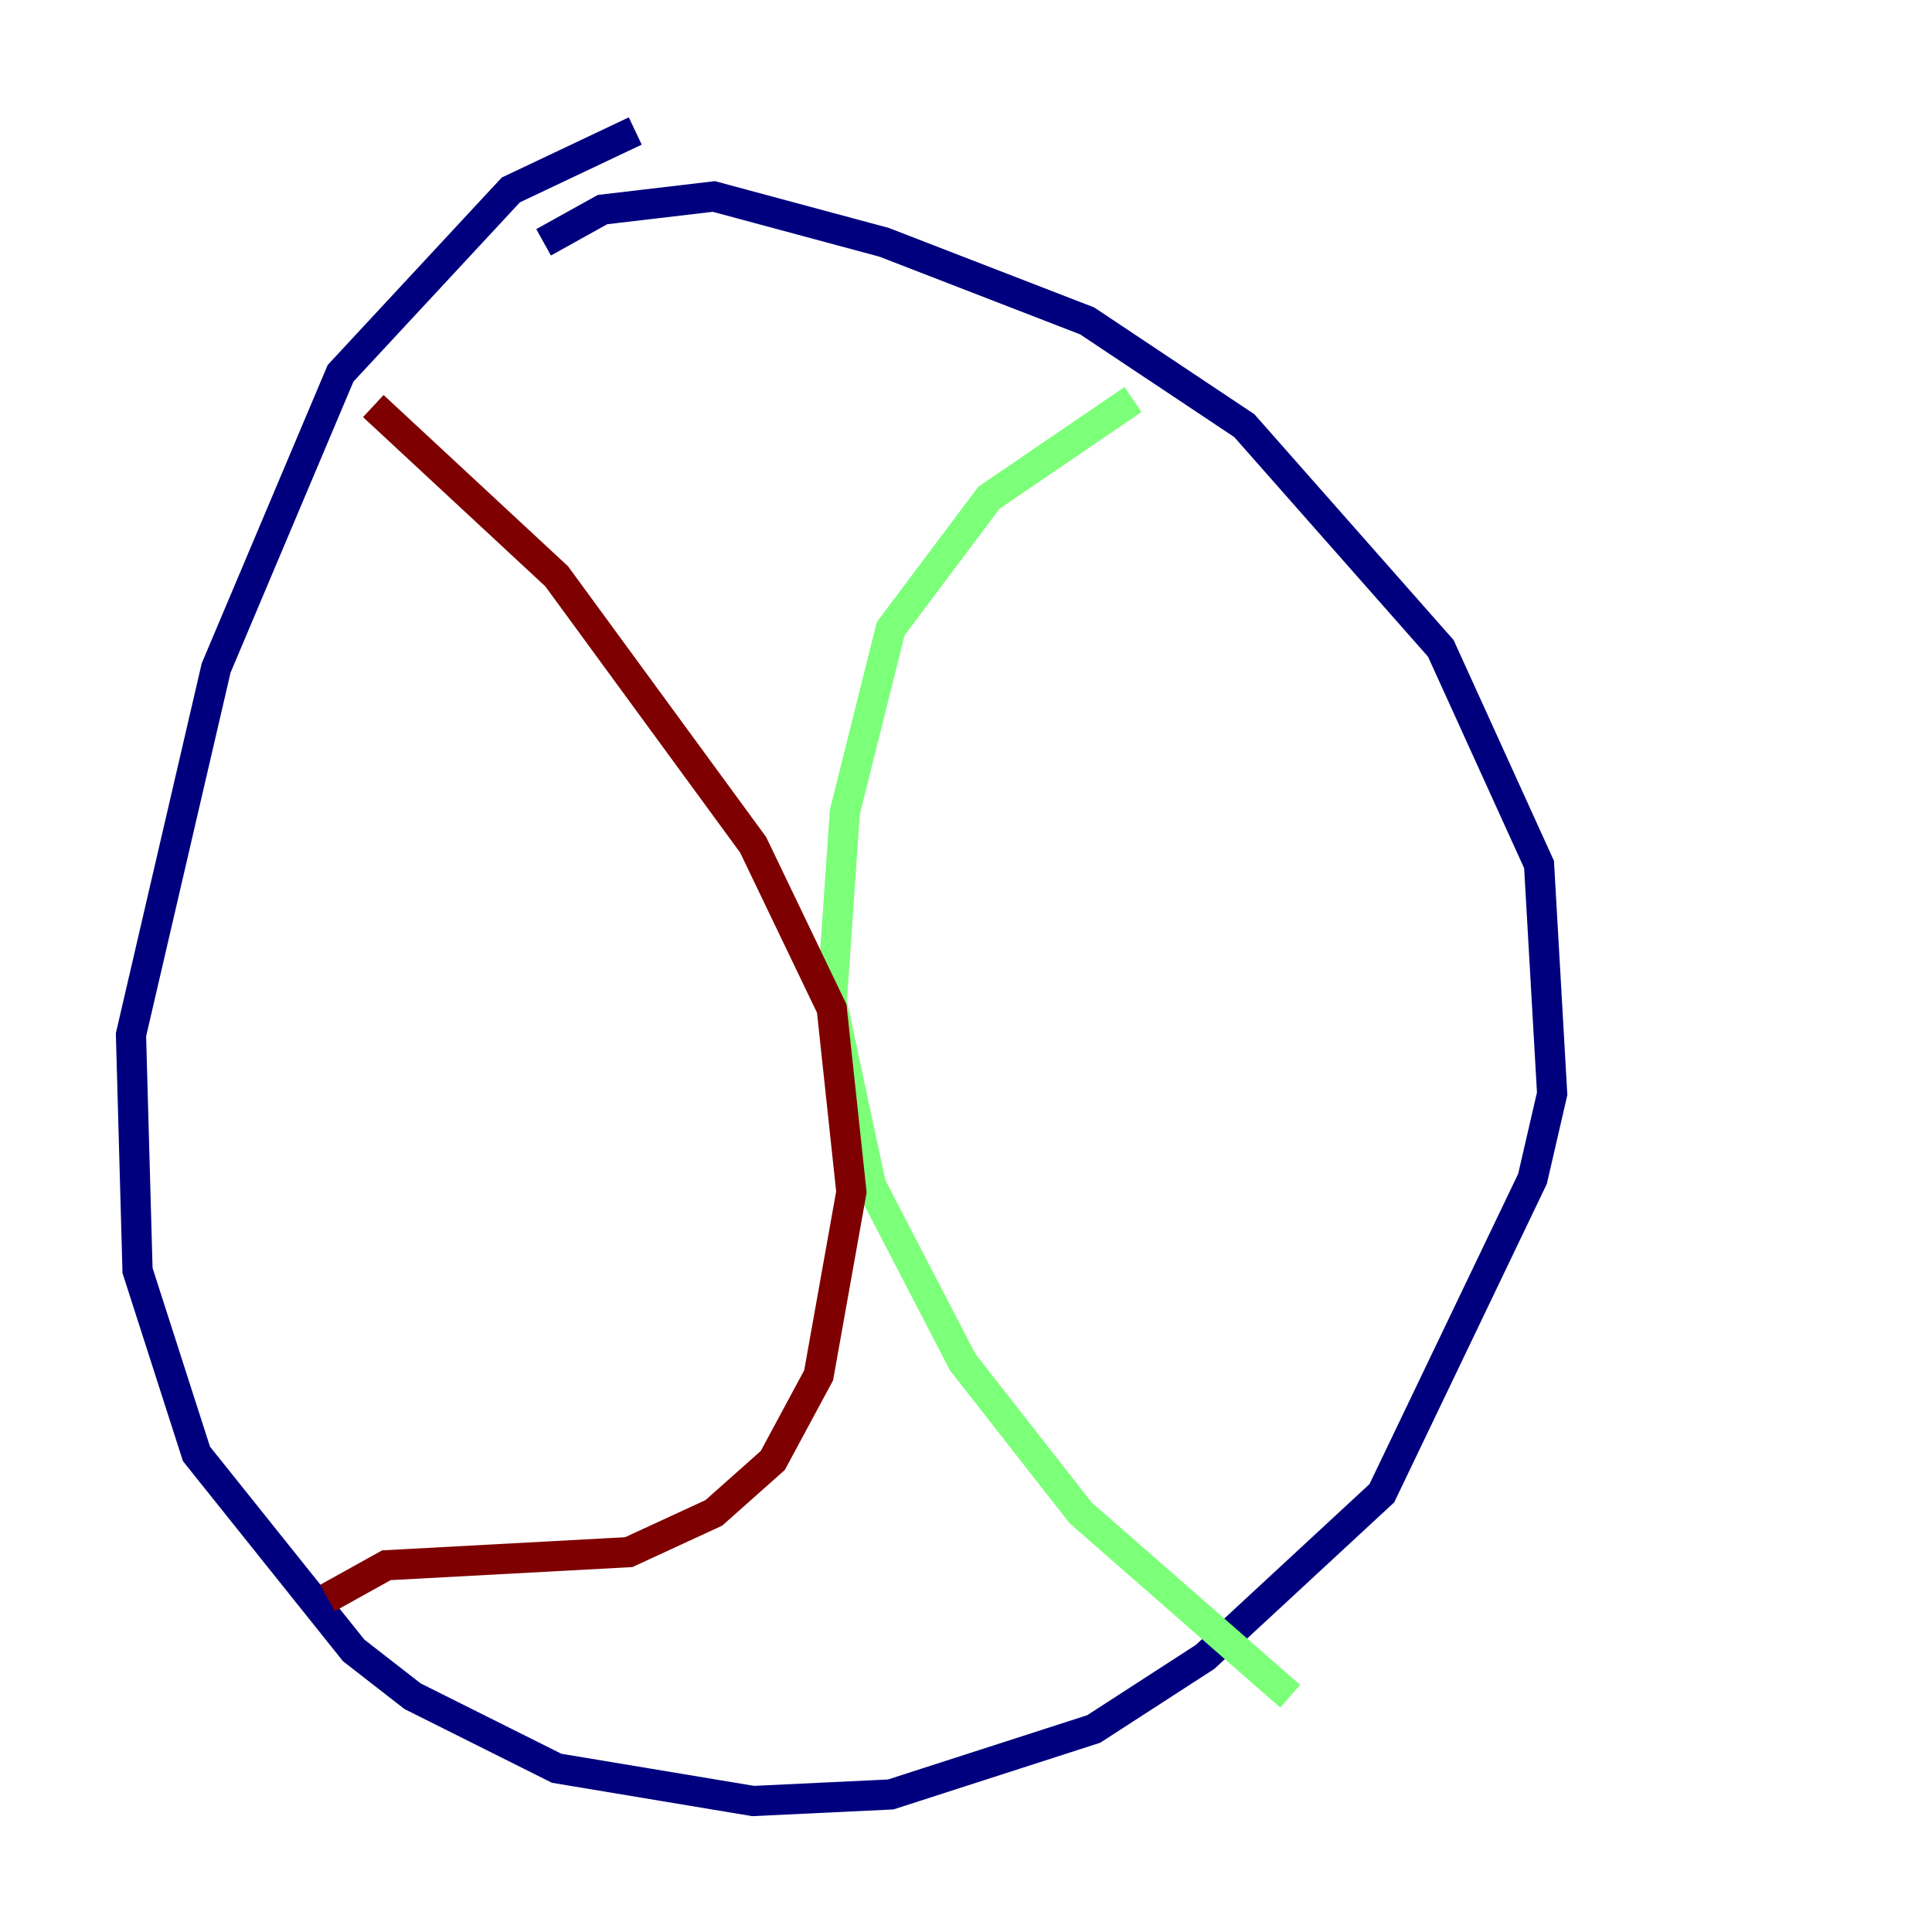 <?xml version="1.0" encoding="utf-8" ?>
<svg baseProfile="tiny" height="128" version="1.2" viewBox="0,0,128,128" width="128" xmlns="http://www.w3.org/2000/svg" xmlns:ev="http://www.w3.org/2001/xml-events" xmlns:xlink="http://www.w3.org/1999/xlink"><defs /><polyline fill="none" points="42.088,8.678 33.844,12.583 22.563,24.732 14.319,44.258 8.678,68.556 9.112,84.176 13.017,96.325 23.43,109.342 27.336,112.38 36.881,117.153 49.898,119.322 59.01,118.888 72.461,114.549 79.837,109.776 91.552,98.929 101.532,78.102 102.834,72.461 101.966,57.275 95.458,42.956 82.441,28.203 72.027,21.261 58.576,16.054 47.295,13.017 39.919,13.885 36.014,16.054" stroke="#00007f" stroke-width="2" /><polyline fill="none" points="75.064,26.468 65.519,32.976 59.01,41.654 55.973,53.803 55.105,66.386 57.709,78.536 63.783,90.251 71.593,100.231 85.478,112.38" stroke="#7cff79" stroke-width="2" /><polyline fill="none" points="24.732,26.902 36.881,38.183 49.898,55.973 55.105,66.82 56.407,78.969 54.237,91.119 51.2,96.759 47.295,100.231 41.654,102.834 25.6,103.702 21.695,105.871" stroke="#7f0000" stroke-width="2" /></svg>